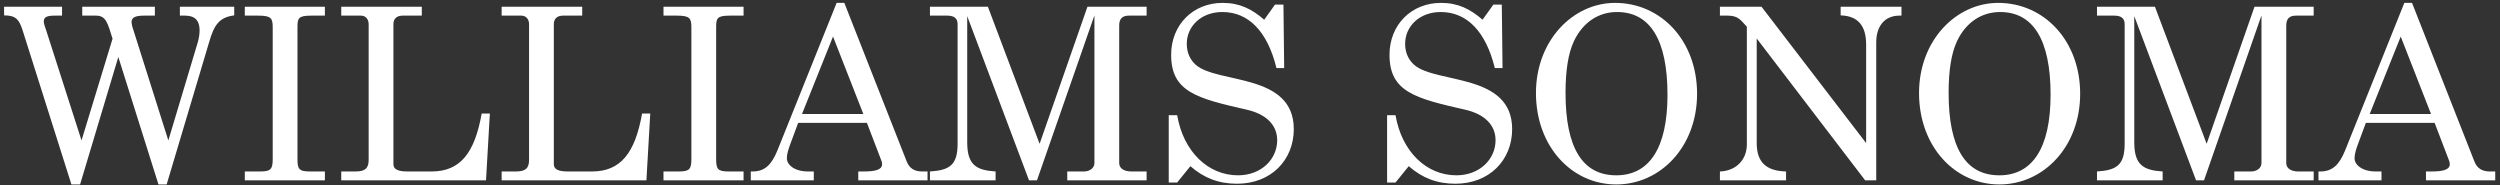 <?xml version="1.0" encoding="UTF-8"?>
<svg width="499px" height="37px" viewBox="0 0 499 37" version="1.1" xmlns="http://www.w3.org/2000/svg" xmlns:xlink="http://www.w3.org/1999/xlink">
    <rect x="0" y="0" width="499" height="37" fill="#333333" stroke="none"/>
    <!-- Generator: Sketch 47 (45396) - http://www.bohemiancoding.com/sketch -->
    <title>WILLIAMS SONOMA</title>
    <desc>Created with Sketch.</desc>
    <defs></defs>
    <g id="Page-1" stroke="none" stroke-width="1" fill="none" fill-rule="evenodd">
        <g id="With-Social" transform="translate(-320, -64)" fill="#FFFFFF">
            <g id="Expanded-Information">
                <g id="Content" transform="translate(77, 65)">
                    <g id="Description" transform="translate(243, 0)">
                        <path d="M0.816,2.072 C3.072,2.072 3.792,2.792 4.512,5.048 L14.256,35.816 L15.984,35.816 L23.616,10.376 L31.632,35.816 L33.264,35.816 L41.76,7.352 C42.72,4.088 43.68,2.456 46.752,2.072 L46.752,0.344 L35.904,0.344 L35.904,2.12 L36.96,2.12 C38.88,2.12 39.84,3.08 39.84,5.048 C39.84,5.768 39.696,6.68 39.504,7.352 L33.6,27.032 L26.4,4.28 C26.352,4.088 26.256,3.608 26.256,3.416 C26.256,2.408 27.168,2.12 28.8,2.12 L30.912,2.12 L30.912,0.344 L16.416,0.344 L16.416,2.12 L19.152,2.12 C21.12,2.12 21.456,3.464 22.464,6.728 L16.272,27.032 L9.216,5.048 C9.024,4.52 8.736,3.704 8.736,3.272 C8.736,2.36 9.504,2.12 10.896,2.12 L12.384,2.12 L12.384,0.344 L0.816,0.344 L0.816,2.072 Z M48.864,2.12 L51.552,2.12 C54.144,2.12 54.432,2.648 54.432,4.472 L54.432,30.728 C54.432,32.792 54.048,33.224 51.888,33.224 L48.864,33.224 L48.864,35 L64.848,35 L64.848,33.224 L61.776,33.224 C59.616,33.224 59.376,32.648 59.376,30.728 L59.376,4.472 C59.376,2.648 59.52,2.12 62.112,2.12 L64.848,2.12 L64.848,0.344 L48.864,0.344 L48.864,2.12 Z M68.112,2.12 L72.048,2.12 C72.912,2.12 73.584,2.744 73.584,3.848 L73.584,30.92 C73.584,32.648 72.816,33.224 70.944,33.224 L68.112,33.224 L68.112,35 L97.008,35 L97.776,21.656 L96.144,21.656 C94.752,29.528 91.872,33.224 86.16,33.224 L81.312,33.224 C79.536,33.224 78.528,32.84 78.528,31.784 L78.528,3.8 C78.528,2.744 79.2,2.12 80.352,2.12 L84.192,2.12 L84.192,0.344 L68.112,0.344 L68.112,2.12 Z M100.128,2.12 L104.064,2.12 C104.928,2.12 105.6,2.744 105.6,3.848 L105.6,30.92 C105.6,32.648 104.832,33.224 102.96,33.224 L100.128,33.224 L100.128,35 L129.024,35 L129.792,21.656 L128.16,21.656 C126.768,29.528 123.888,33.224 118.176,33.224 L113.328,33.224 C111.552,33.224 110.544,32.84 110.544,31.784 L110.544,3.8 C110.544,2.744 111.216,2.12 112.368,2.12 L116.208,2.12 L116.208,0.344 L100.128,0.344 L100.128,2.12 Z M132.432,2.12 L135.12,2.12 C137.712,2.12 138,2.648 138,4.472 L138,30.728 C138,32.792 137.616,33.224 135.456,33.224 L132.432,33.224 L132.432,35 L148.416,35 L148.416,33.224 L145.344,33.224 C143.184,33.224 142.944,32.648 142.944,30.728 L142.944,4.472 C142.944,2.648 143.088,2.12 145.68,2.12 L148.416,2.12 L148.416,0.344 L132.432,0.344 L132.432,2.12 Z M149.856,33.224 L150.24,33.224 C152.688,33.224 154.032,31.832 155.184,29 L166.992,-0.424 L168.528,-0.424 L181.008,31.304 C181.536,32.6 182.544,33.224 184.032,33.224 L185.136,33.224 L185.136,35 L171.312,35 L171.312,33.224 L172.416,33.224 C174.816,33.224 176.064,32.84 176.064,31.784 C176.064,31.448 176.016,31.256 175.872,30.92 L173.04,23.528 L159.312,23.528 L157.728,27.8 C157.392,28.712 157.056,29.72 157.056,30.584 C157.056,31.88 158.544,33.224 161.28,33.224 L162.432,33.224 L162.432,35 L149.856,35 L149.856,33.224 Z M160.08,21.752 L172.32,21.752 L166.272,6.296 L160.08,21.752 Z M185.616,2.12 L189.072,2.12 C190.416,2.12 191.136,2.648 191.136,3.8 L191.136,27.704 C191.136,31.928 189.552,32.984 185.616,33.224 L185.616,35 L198.72,35 L198.72,33.224 C194.88,32.984 193.056,31.928 193.056,27.416 L193.056,2.216 L205.392,35 L206.976,35 L218.448,2.072 L218.448,31.544 C218.448,32.552 217.488,33.224 216.384,33.224 L213.024,33.224 L213.024,35 L228.864,35 L228.864,33.224 L225.792,33.224 C224.352,33.224 223.392,32.6 223.392,31.544 L223.392,4.088 C223.392,2.744 224.016,2.12 225.312,2.12 L228.864,2.12 L228.864,0.344 L217.056,0.344 L207.504,27.704 L197.184,0.344 L185.616,0.344 L185.616,2.12 Z M233.28,21.992 L233.28,35.432 L234.96,35.432 L237.6,32.168 C240.288,34.52 243.216,35.672 246.912,35.672 C253.68,35.672 258.24,30.968 258.24,24.776 C258.24,13.544 243.072,15.752 238.704,11.96 C237.504,10.904 236.88,9.464 236.88,7.736 C236.88,4.328 239.664,1.4 243.984,1.4 C249.168,1.4 252.96,5.192 254.784,12.584 L256.32,12.584 L256.176,-0.088 L254.496,-0.088 L252.336,2.936 C249.888,0.824 247.488,-0.424 244.032,-0.424 C238.128,-0.424 233.76,3.944 233.76,9.944 C233.76,17.336 238.896,18.632 248.832,20.888 C252.672,21.752 254.928,23.912 254.928,26.984 C254.928,30.776 251.76,33.992 247.104,33.992 C241.152,33.992 236.208,29.288 234.96,21.992 L233.28,21.992 Z M276.864,21.992 L276.864,35.432 L278.544,35.432 L281.184,32.168 C283.872,34.52 286.8,35.672 290.496,35.672 C297.264,35.672 301.824,30.968 301.824,24.776 C301.824,13.544 286.656,15.752 282.288,11.96 C281.088,10.904 280.464,9.464 280.464,7.736 C280.464,4.328 283.248,1.4 287.568,1.4 C292.752,1.4 296.544,5.192 298.368,12.584 L299.904,12.584 L299.76,-0.088 L298.08,-0.088 L295.92,2.936 C293.472,0.824 291.072,-0.424 287.616,-0.424 C281.712,-0.424 277.344,3.944 277.344,9.944 C277.344,17.336 282.48,18.632 292.416,20.888 C296.256,21.752 298.512,23.912 298.512,26.984 C298.512,30.776 295.344,33.992 290.688,33.992 C284.736,33.992 279.792,29.288 278.544,21.992 L276.864,21.992 Z M322.368,-0.424 C331.536,-0.424 338.736,7.112 338.736,17.72 C338.736,28.28 331.44,35.816 322.608,35.816 C313.728,35.816 306.576,28.232 306.576,17.576 C306.576,7.016 314.016,-0.424 322.368,-0.424 Z M322.752,1.4 C319.056,1.4 315.936,3.464 314.16,7.208 C313.008,9.656 312.48,13.112 312.48,17.528 C312.48,28.472 315.84,33.992 322.608,33.992 C329.184,33.992 332.832,28.568 332.832,17.912 C332.832,6.968 329.376,1.4 322.752,1.4 Z M343.296,2.12 L344.88,2.12 C347.088,2.12 347.52,3.176 348.672,4.328 L348.672,27.848 C348.672,30.92 346.464,33.128 343.296,33.224 L343.296,35 L356.496,35 L356.496,33.224 C352.512,33.128 350.64,31.352 350.64,27.56 L350.64,6.68 L372.288,35 L374.496,35 L374.496,7.448 C374.496,4.184 376.224,2.12 379.104,2.12 L379.536,2.12 L379.536,0.344 L367.392,0.344 L367.392,2.072 C370.8,2.168 372.48,4.088 372.48,7.88 L372.48,27.56 L351.6,0.344 L343.296,0.344 L343.296,2.12 Z M398.832,-0.424 C408,-0.424 415.2,7.112 415.2,17.72 C415.2,28.28 407.904,35.816 399.072,35.816 C390.192,35.816 383.04,28.232 383.04,17.576 C383.04,7.016 390.48,-0.424 398.832,-0.424 Z M399.216,1.4 C395.52,1.4 392.4,3.464 390.624,7.208 C389.472,9.656 388.944,13.112 388.944,17.528 C388.944,28.472 392.304,33.992 399.072,33.992 C405.648,33.992 409.296,28.568 409.296,17.912 C409.296,6.968 405.84,1.4 399.216,1.4 Z M418.56,2.12 L422.016,2.12 C423.36,2.12 424.08,2.648 424.08,3.8 L424.08,27.704 C424.08,31.928 422.496,32.984 418.56,33.224 L418.56,35 L431.664,35 L431.664,33.224 C427.824,32.984 426,31.928 426,27.416 L426,2.216 L438.336,35 L439.92,35 L451.392,2.072 L451.392,31.544 C451.392,32.552 450.432,33.224 449.328,33.224 L445.968,33.224 L445.968,35 L461.808,35 L461.808,33.224 L458.736,33.224 C457.296,33.224 456.336,32.6 456.336,31.544 L456.336,4.088 C456.336,2.744 456.96,2.12 458.256,2.12 L461.808,2.12 L461.808,0.344 L450,0.344 L440.448,27.704 L430.128,0.344 L418.56,0.344 L418.56,2.12 Z M462.768,33.224 L463.152,33.224 C465.6,33.224 466.944,31.832 468.096,29 L479.904,-0.424 L481.44,-0.424 L493.92,31.304 C494.448,32.6 495.456,33.224 496.944,33.224 L498.048,33.224 L498.048,35 L484.224,35 L484.224,33.224 L485.328,33.224 C487.728,33.224 488.976,32.84 488.976,31.784 C488.976,31.448 488.928,31.256 488.784,30.92 L485.952,23.528 L472.224,23.528 L470.64,27.8 C470.304,28.712 469.968,29.72 469.968,30.584 C469.968,31.88 471.456,33.224 474.192,33.224 L475.344,33.224 L475.344,35 L462.768,35 L462.768,33.224 Z M472.992,21.752 L485.232,21.752 L479.184,6.296 L472.992,21.752 Z" id="WILLIAMS-SONOMA"></path>
                    </g>
                </g>
            </g>
        </g>
    </g>
</svg>